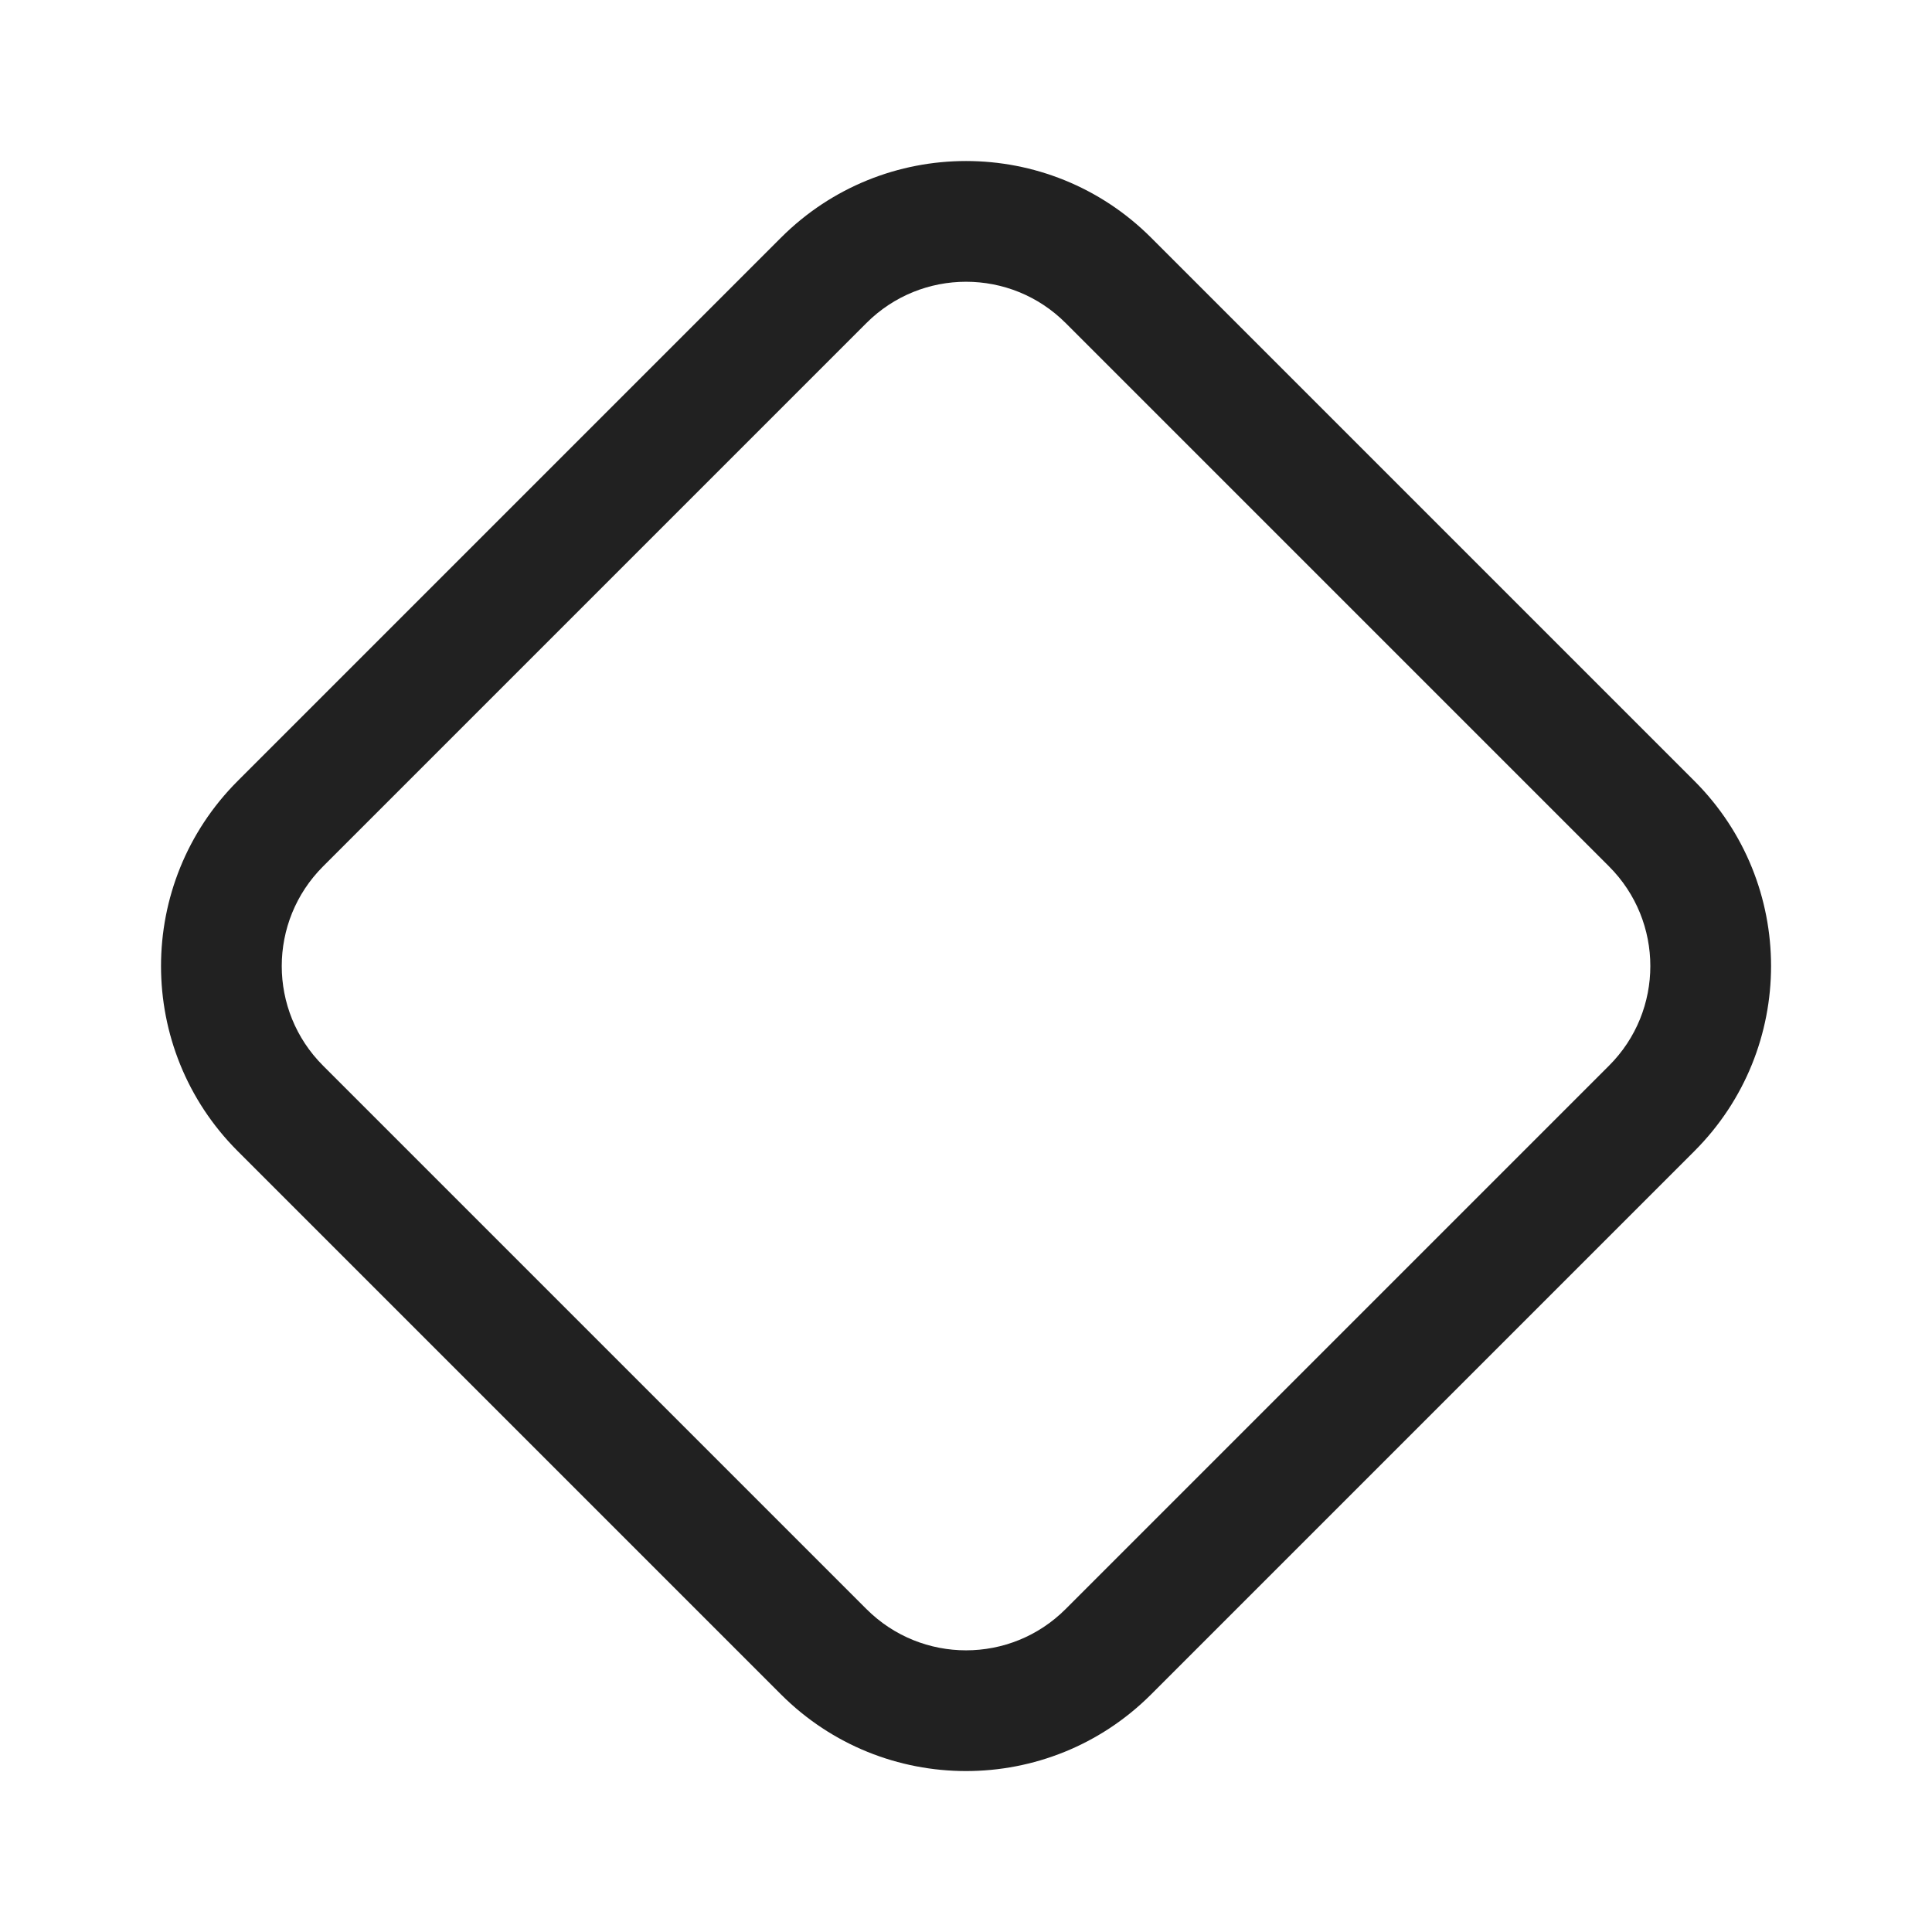 <svg width="24" height="24" viewBox="0 0 24 24" fill="none" xmlns="http://www.w3.org/2000/svg">
<path d="M2.952 14.299C1.683 13.029 1.683 10.972 2.952 9.702L9.702 2.952C10.972 1.683 13.029 1.683 14.299 2.952L21.049 9.702C22.318 10.972 22.318 13.029 21.049 14.299L14.299 21.049C13.029 22.318 10.972 22.318 9.702 21.049L2.952 14.299ZM4.013 10.763C3.329 11.447 3.329 12.555 4.013 13.238L10.763 19.988C11.447 20.672 12.555 20.672 13.238 19.988L19.988 13.238C20.672 12.555 20.672 11.447 19.988 10.763L13.238 4.013C12.555 3.329 11.447 3.329 10.763 4.013L4.013 10.763Z" fill="#212121"/>
</svg>
